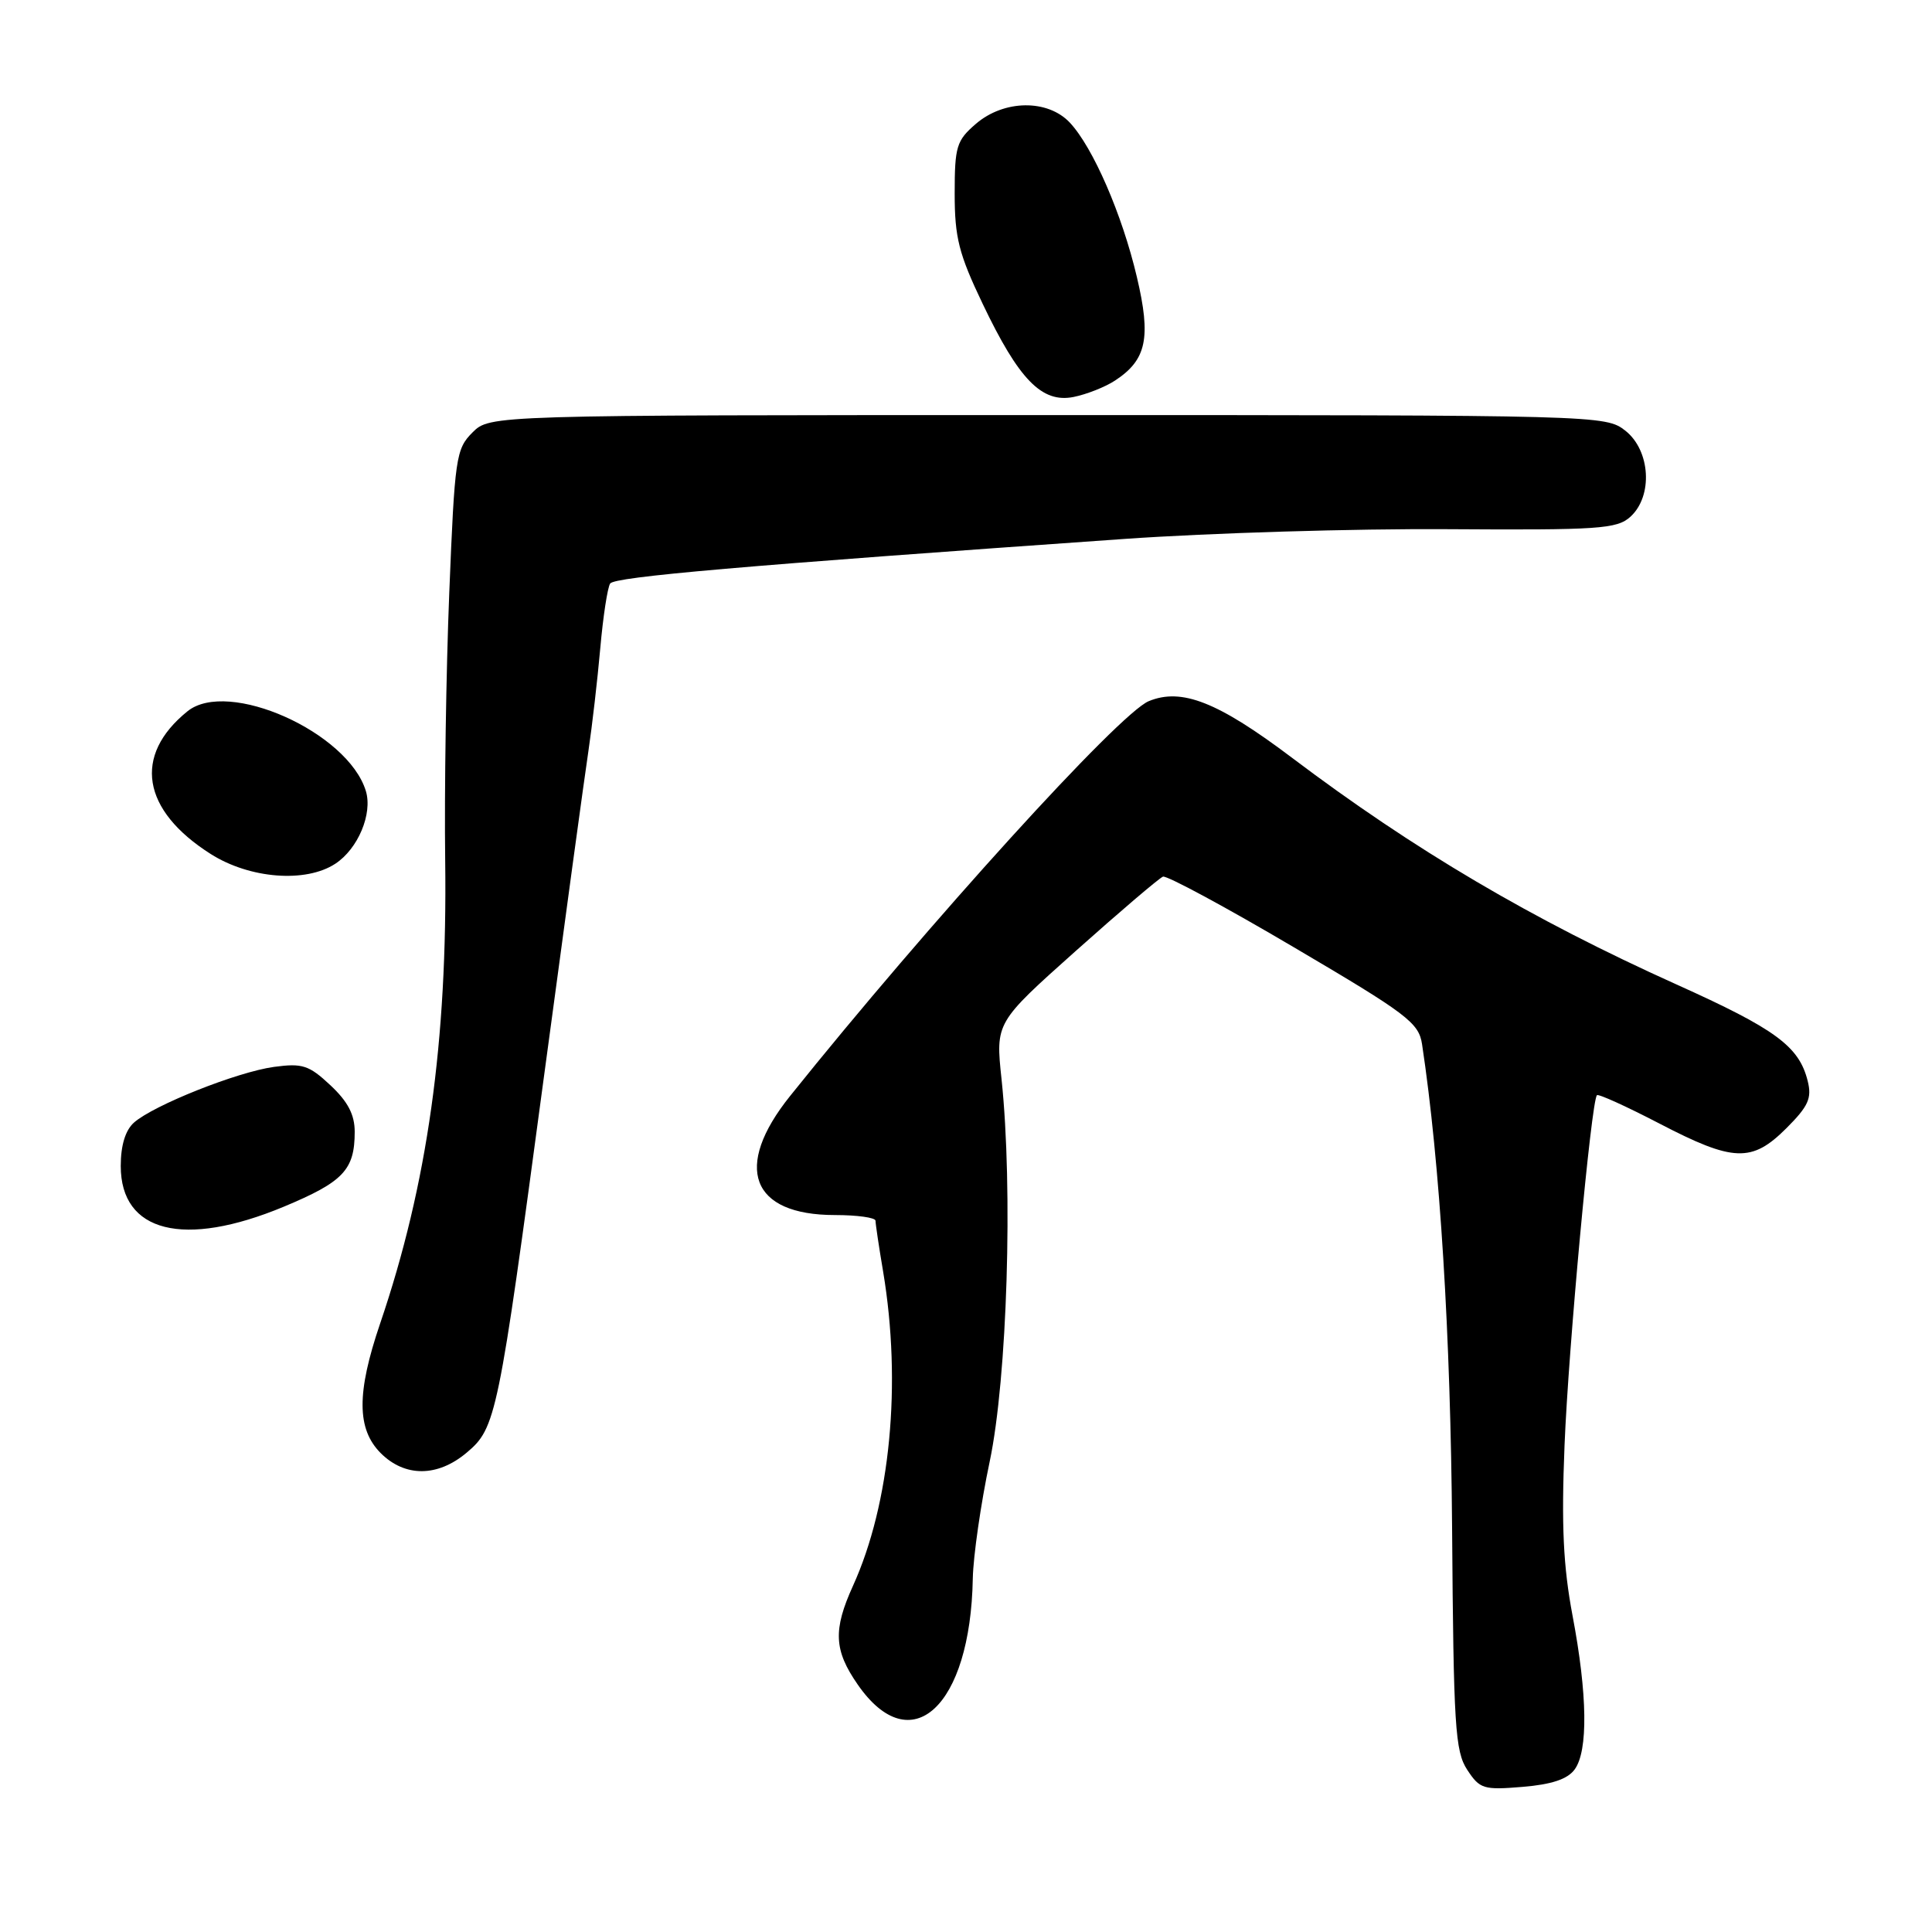 <?xml version="1.0" encoding="UTF-8" standalone="no"?>
<!DOCTYPE svg PUBLIC "-//W3C//DTD SVG 1.1//EN" "http://www.w3.org/Graphics/SVG/1.1/DTD/svg11.dtd" >
<svg xmlns="http://www.w3.org/2000/svg" xmlns:xlink="http://www.w3.org/1999/xlink" version="1.1" viewBox="0 0 256 256">
 <g >
 <path fill="currentColor"
d=" M 208.65 234.46 C 210.45 232.00 210.35 224.52 208.37 214.08 C 207.14 207.54 206.88 202.17 207.31 191.50 C 207.83 178.55 210.84 145.99 211.60 145.12 C 211.78 144.91 215.50 146.60 219.87 148.87 C 229.69 153.98 232.13 154.07 236.71 149.49 C 239.62 146.58 240.10 145.52 239.53 143.24 C 238.39 138.64 235.29 136.36 222.13 130.44 C 202.95 121.80 187.39 112.63 171.16 100.38 C 161.37 93.00 156.57 91.11 152.21 92.91 C 148.28 94.54 123.06 122.31 104.68 145.24 C 97.11 154.68 99.50 161.00 110.63 161.00 C 113.59 161.00 116.00 161.34 116.01 161.75 C 116.01 162.16 116.46 165.20 117.02 168.50 C 119.50 183.34 117.98 199.22 113.02 210.14 C 110.37 215.98 110.50 218.67 113.65 223.21 C 120.72 233.42 128.60 226.16 128.90 209.16 C 128.96 206.22 129.96 199.24 131.14 193.66 C 133.47 182.58 134.24 157.51 132.71 143.00 C 131.91 135.50 131.91 135.50 142.55 126.00 C 148.40 120.78 153.60 116.35 154.10 116.16 C 154.60 115.98 162.43 120.20 171.48 125.54 C 186.48 134.37 188.00 135.52 188.43 138.37 C 190.81 154.11 192.22 176.92 192.41 202.49 C 192.60 228.71 192.81 232.06 194.41 234.50 C 196.08 237.05 196.57 237.20 201.75 236.77 C 205.61 236.45 207.71 235.75 208.65 234.46 Z  M 61.83 192.49 C 65.73 189.21 66.01 187.88 72.03 143.00 C 74.80 122.38 77.47 102.80 77.97 99.50 C 78.46 96.20 79.17 90.08 79.54 85.89 C 79.91 81.70 80.50 77.85 80.85 77.32 C 81.46 76.43 98.27 74.97 149.00 71.41 C 160.28 70.62 179.52 70.04 191.78 70.12 C 211.88 70.25 214.24 70.09 216.03 68.48 C 219.05 65.74 218.70 59.70 215.37 57.07 C 212.75 55.02 212.08 55.00 138.82 55.00 C 64.91 55.00 64.91 55.00 62.60 57.31 C 60.42 59.49 60.25 60.62 59.53 78.56 C 59.11 88.98 58.87 104.92 58.99 114.00 C 59.30 138.02 56.65 156.93 50.36 175.40 C 47.24 184.57 47.27 189.36 50.45 192.55 C 53.66 195.75 57.98 195.73 61.83 192.49 Z  M 37.59 159.90 C 45.50 156.60 47.00 155.02 47.00 149.97 C 47.00 147.69 46.09 145.96 43.78 143.80 C 40.94 141.14 40.07 140.86 36.30 141.37 C 31.42 142.04 20.34 146.45 17.75 148.75 C 16.61 149.77 16.00 151.77 16.00 154.50 C 16.00 163.31 24.37 165.40 37.59 159.90 Z  M 44.43 114.45 C 47.44 112.48 49.39 107.83 48.48 104.82 C 46.11 97.02 30.21 89.91 24.84 94.25 C 17.59 100.11 18.78 107.36 27.92 113.16 C 33.09 116.44 40.51 117.02 44.43 114.45 Z  M 147.74 50.43 C 151.93 47.69 152.55 44.78 150.64 36.70 C 148.69 28.41 144.83 19.53 141.76 16.25 C 138.83 13.13 133.04 13.20 129.31 16.41 C 126.74 18.62 126.50 19.41 126.50 25.66 C 126.50 31.48 127.05 33.65 130.20 40.24 C 135.01 50.32 138.05 53.44 142.26 52.60 C 143.99 52.25 146.45 51.28 147.74 50.43 Z "/>
</g>
</svg>